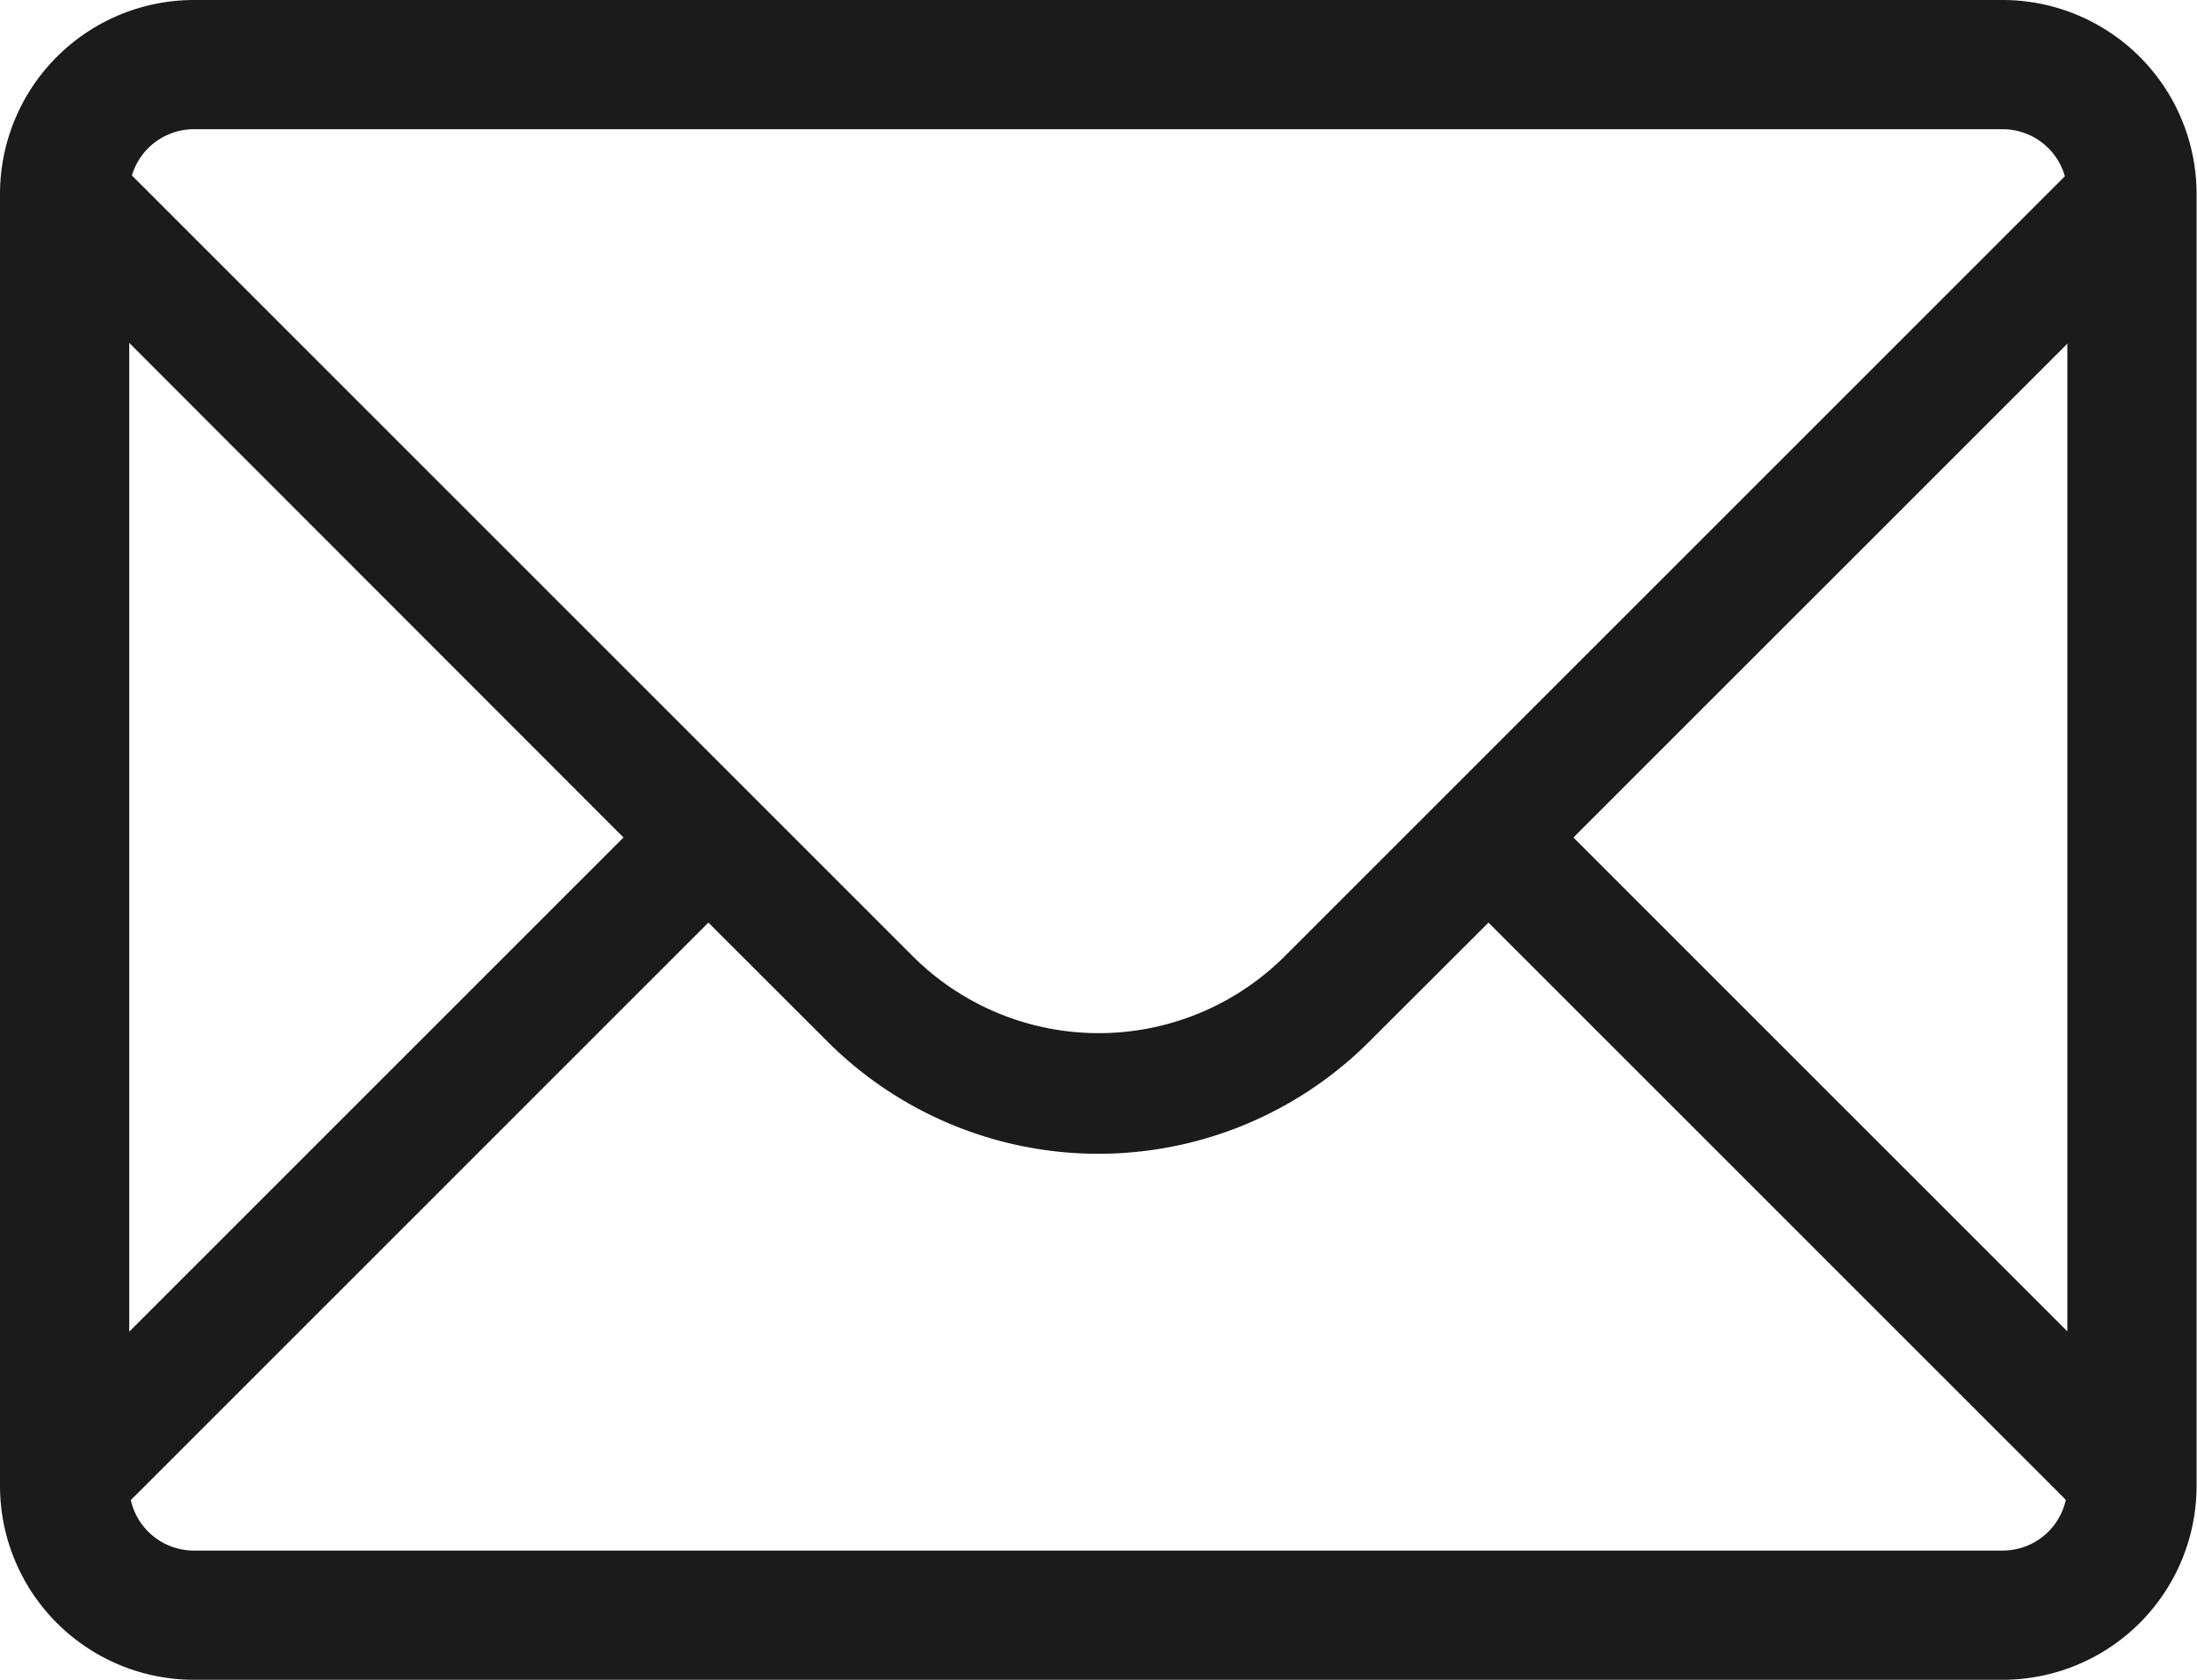 <svg xmlns="http://www.w3.org/2000/svg" width="21.012" height="16.068" viewBox="0 0 21.012 16.068">
  <path d="M20.931,3.155l-.813-.813-7.7,7.7a2.518,2.518,0,0,1-3.557,0l-7.7-7.7-.813.813L6.094,8.906.342,14.658l.813.813L6.906,9.72l1.139,1.138a3.664,3.664,0,0,0,5.182,0L14.367,9.72l5.751,5.751.813-.813L15.179,8.906l5.752-5.751" transform="translate(-0.131 -0.895)" fill="#1b1b1b" fill-rule="evenodd"/>
  <path d="M19.158,16.068H1.854A1.856,1.856,0,0,1,0,14.214V1.854A1.856,1.856,0,0,1,1.854,0h17.3a1.856,1.856,0,0,1,1.854,1.854v12.36a1.856,1.856,0,0,1-1.854,1.854ZM1.854,1.236a.619.619,0,0,0-.618.618v12.36a.619.619,0,0,0,.618.618h17.3a.619.619,0,0,0,.618-.618V1.854a.619.619,0,0,0-.618-.618Z" fill="#1b1b1b" fill-rule="evenodd"/>
</svg>